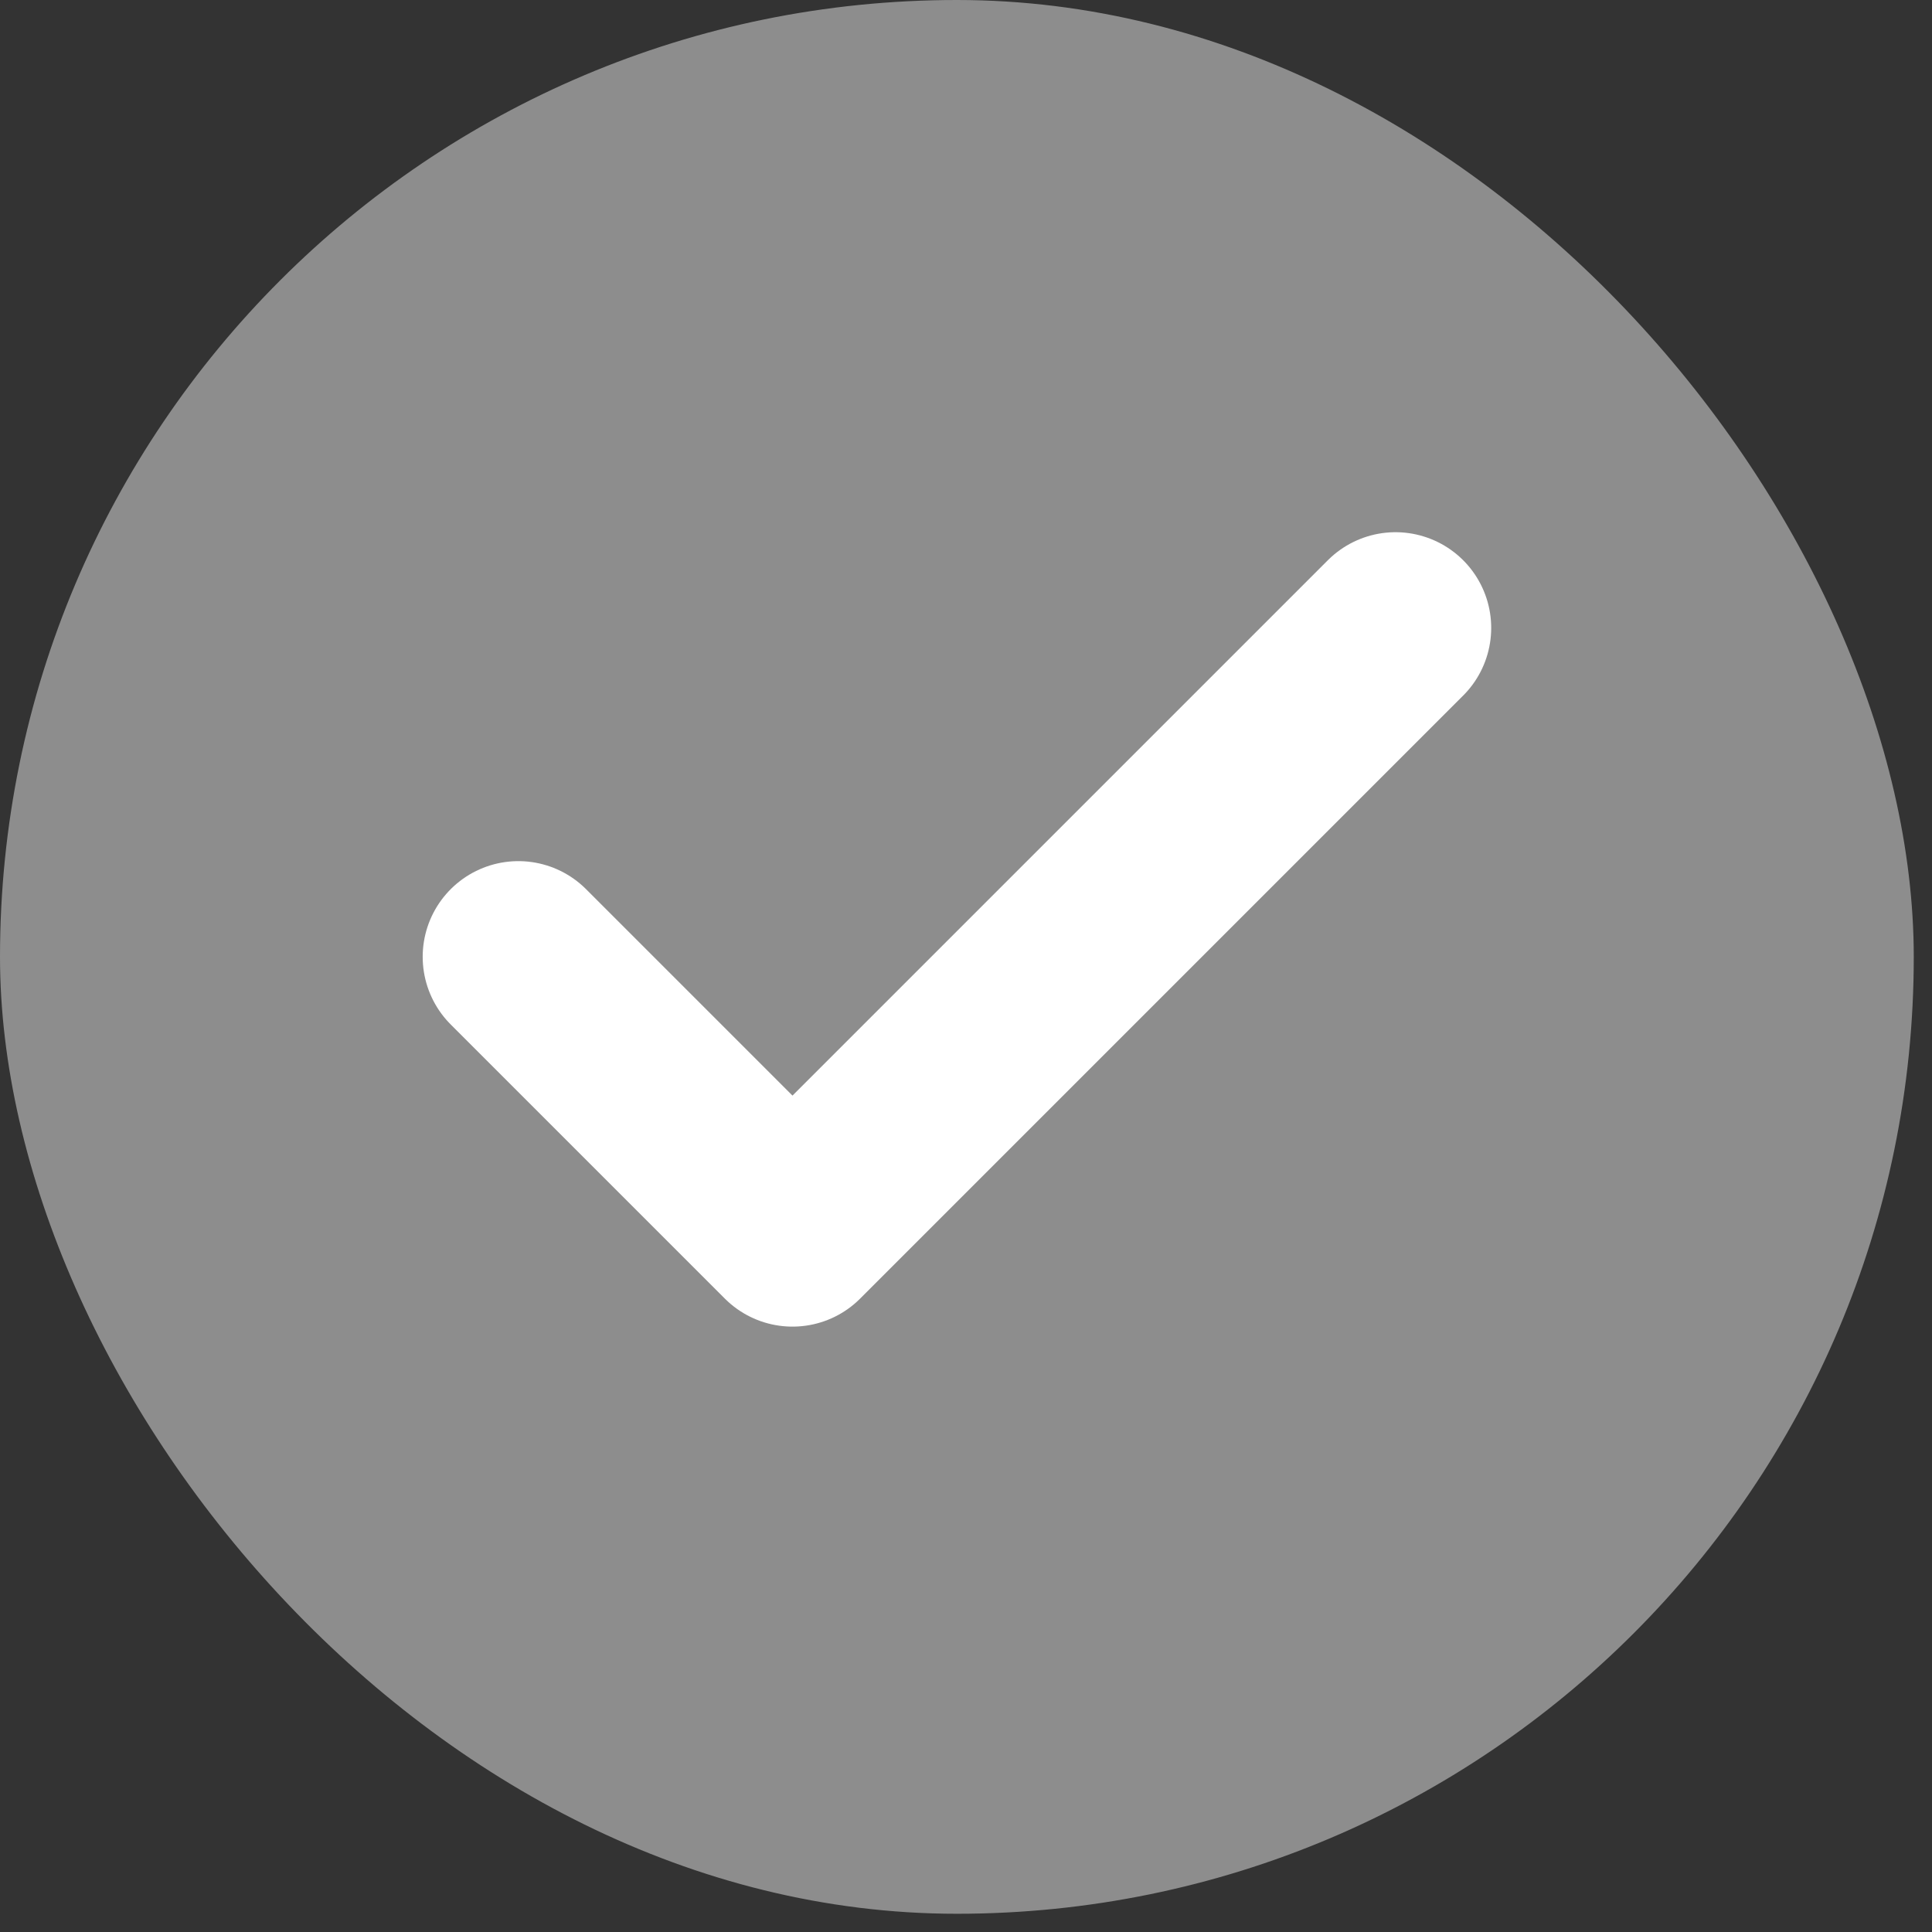 <svg width="16" height="16" viewBox="0 0 16 16" fill="none" xmlns="http://www.w3.org/2000/svg">
<rect x="0" y="0" width="16" height="16" fill="#333333" stroke="none"/>
<rect width="15.849" height="15.849" rx="7.925" fill="#8D8D8D"/>
<path d="M11.557 5.2L6.563 10.194L4.293 7.924" stroke="white" stroke-width="1.585" stroke-linecap="round" stroke-linejoin="round"/>
</svg>
